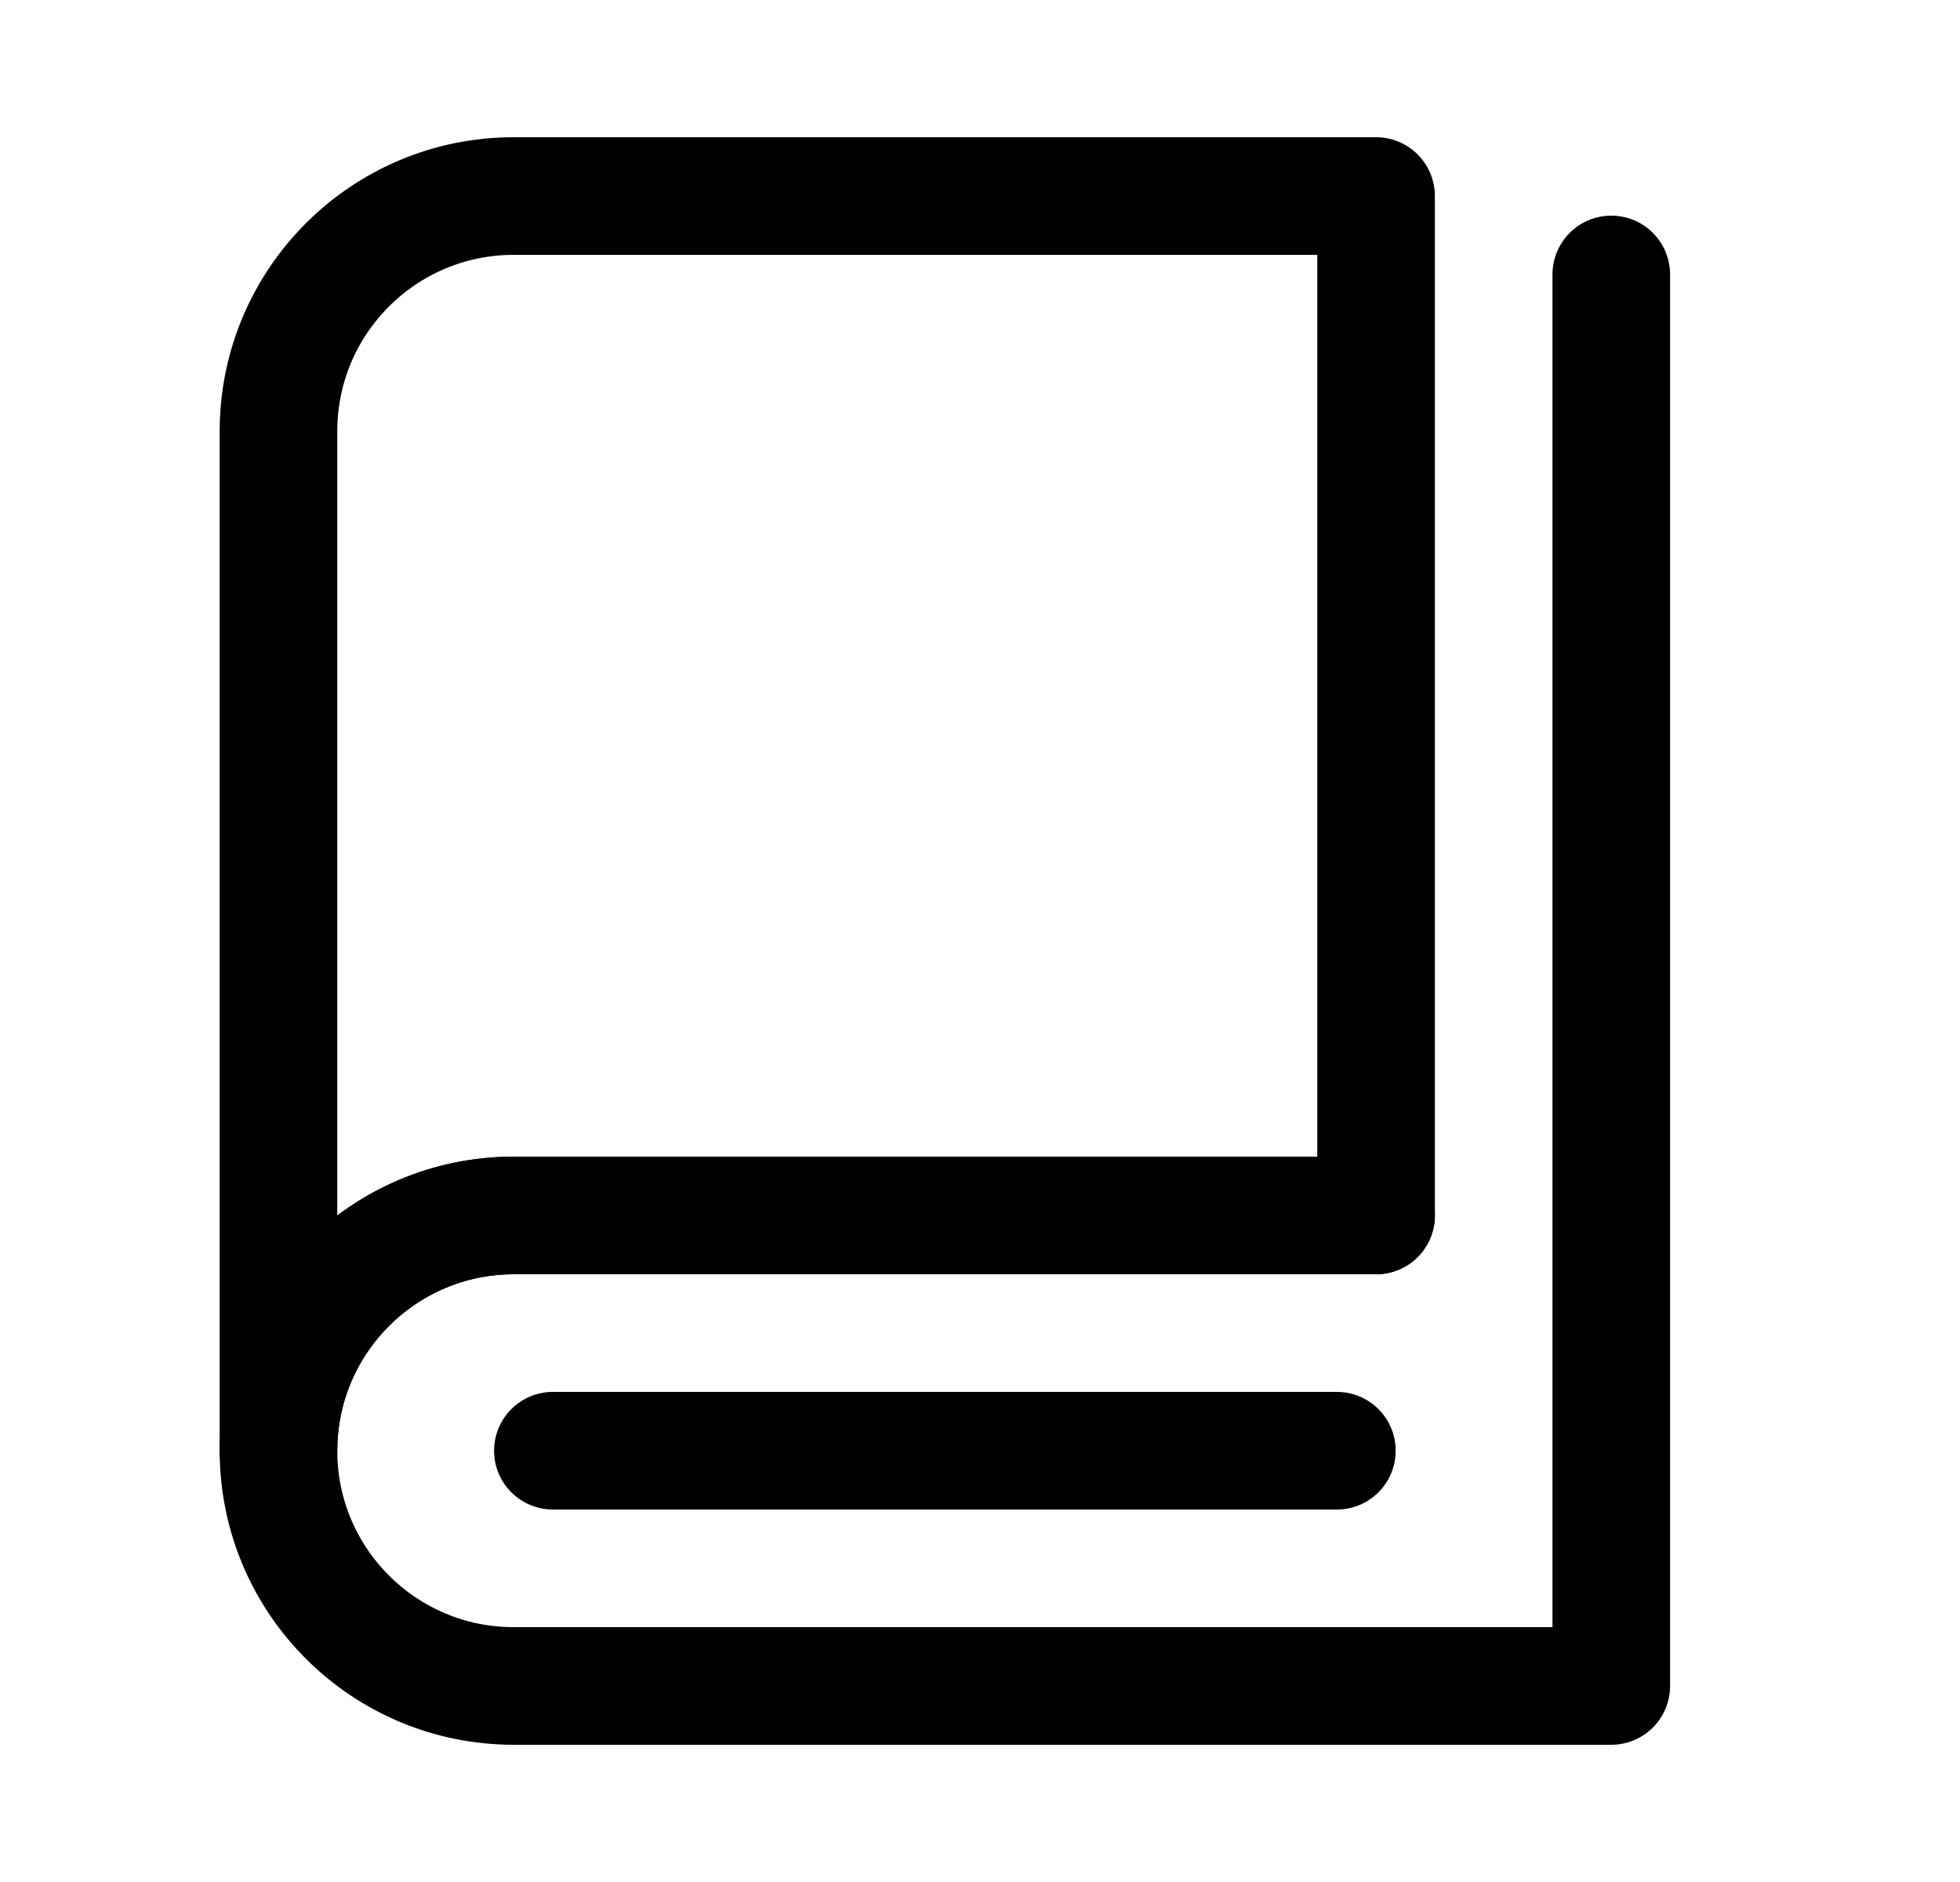 <svg width="25" height="24" viewBox="0 0 25 24" fill="none" xmlns="http://www.w3.org/2000/svg">
<path d="M3.552 18.5C3.552 14.648 3.552 5.5 3.552 5.5C3.552 3.843 4.895 2.5 6.552 2.5H17.552V15.5C17.552 15.5 9.168 15.5 6.552 15.5C4.902 15.5 3.552 16.842 3.552 18.5Z" stroke="current" stroke-width="1.5" stroke-linejoin="round"/>
<path d="M17.552 15.5C17.552 15.5 7.128 15.5 6.552 15.5C4.895 15.5 3.552 16.843 3.552 18.5C3.552 20.157 4.895 21.5 6.552 21.5C7.656 21.5 12.989 21.5 20.552 21.5V3.5" stroke="current" stroke-width="1.5" stroke-linecap="round" stroke-linejoin="round"/>
<path d="M7.052 18.5H17.052" stroke="current" stroke-width="1.5" stroke-linecap="round" stroke-linejoin="round"/>
</svg>
